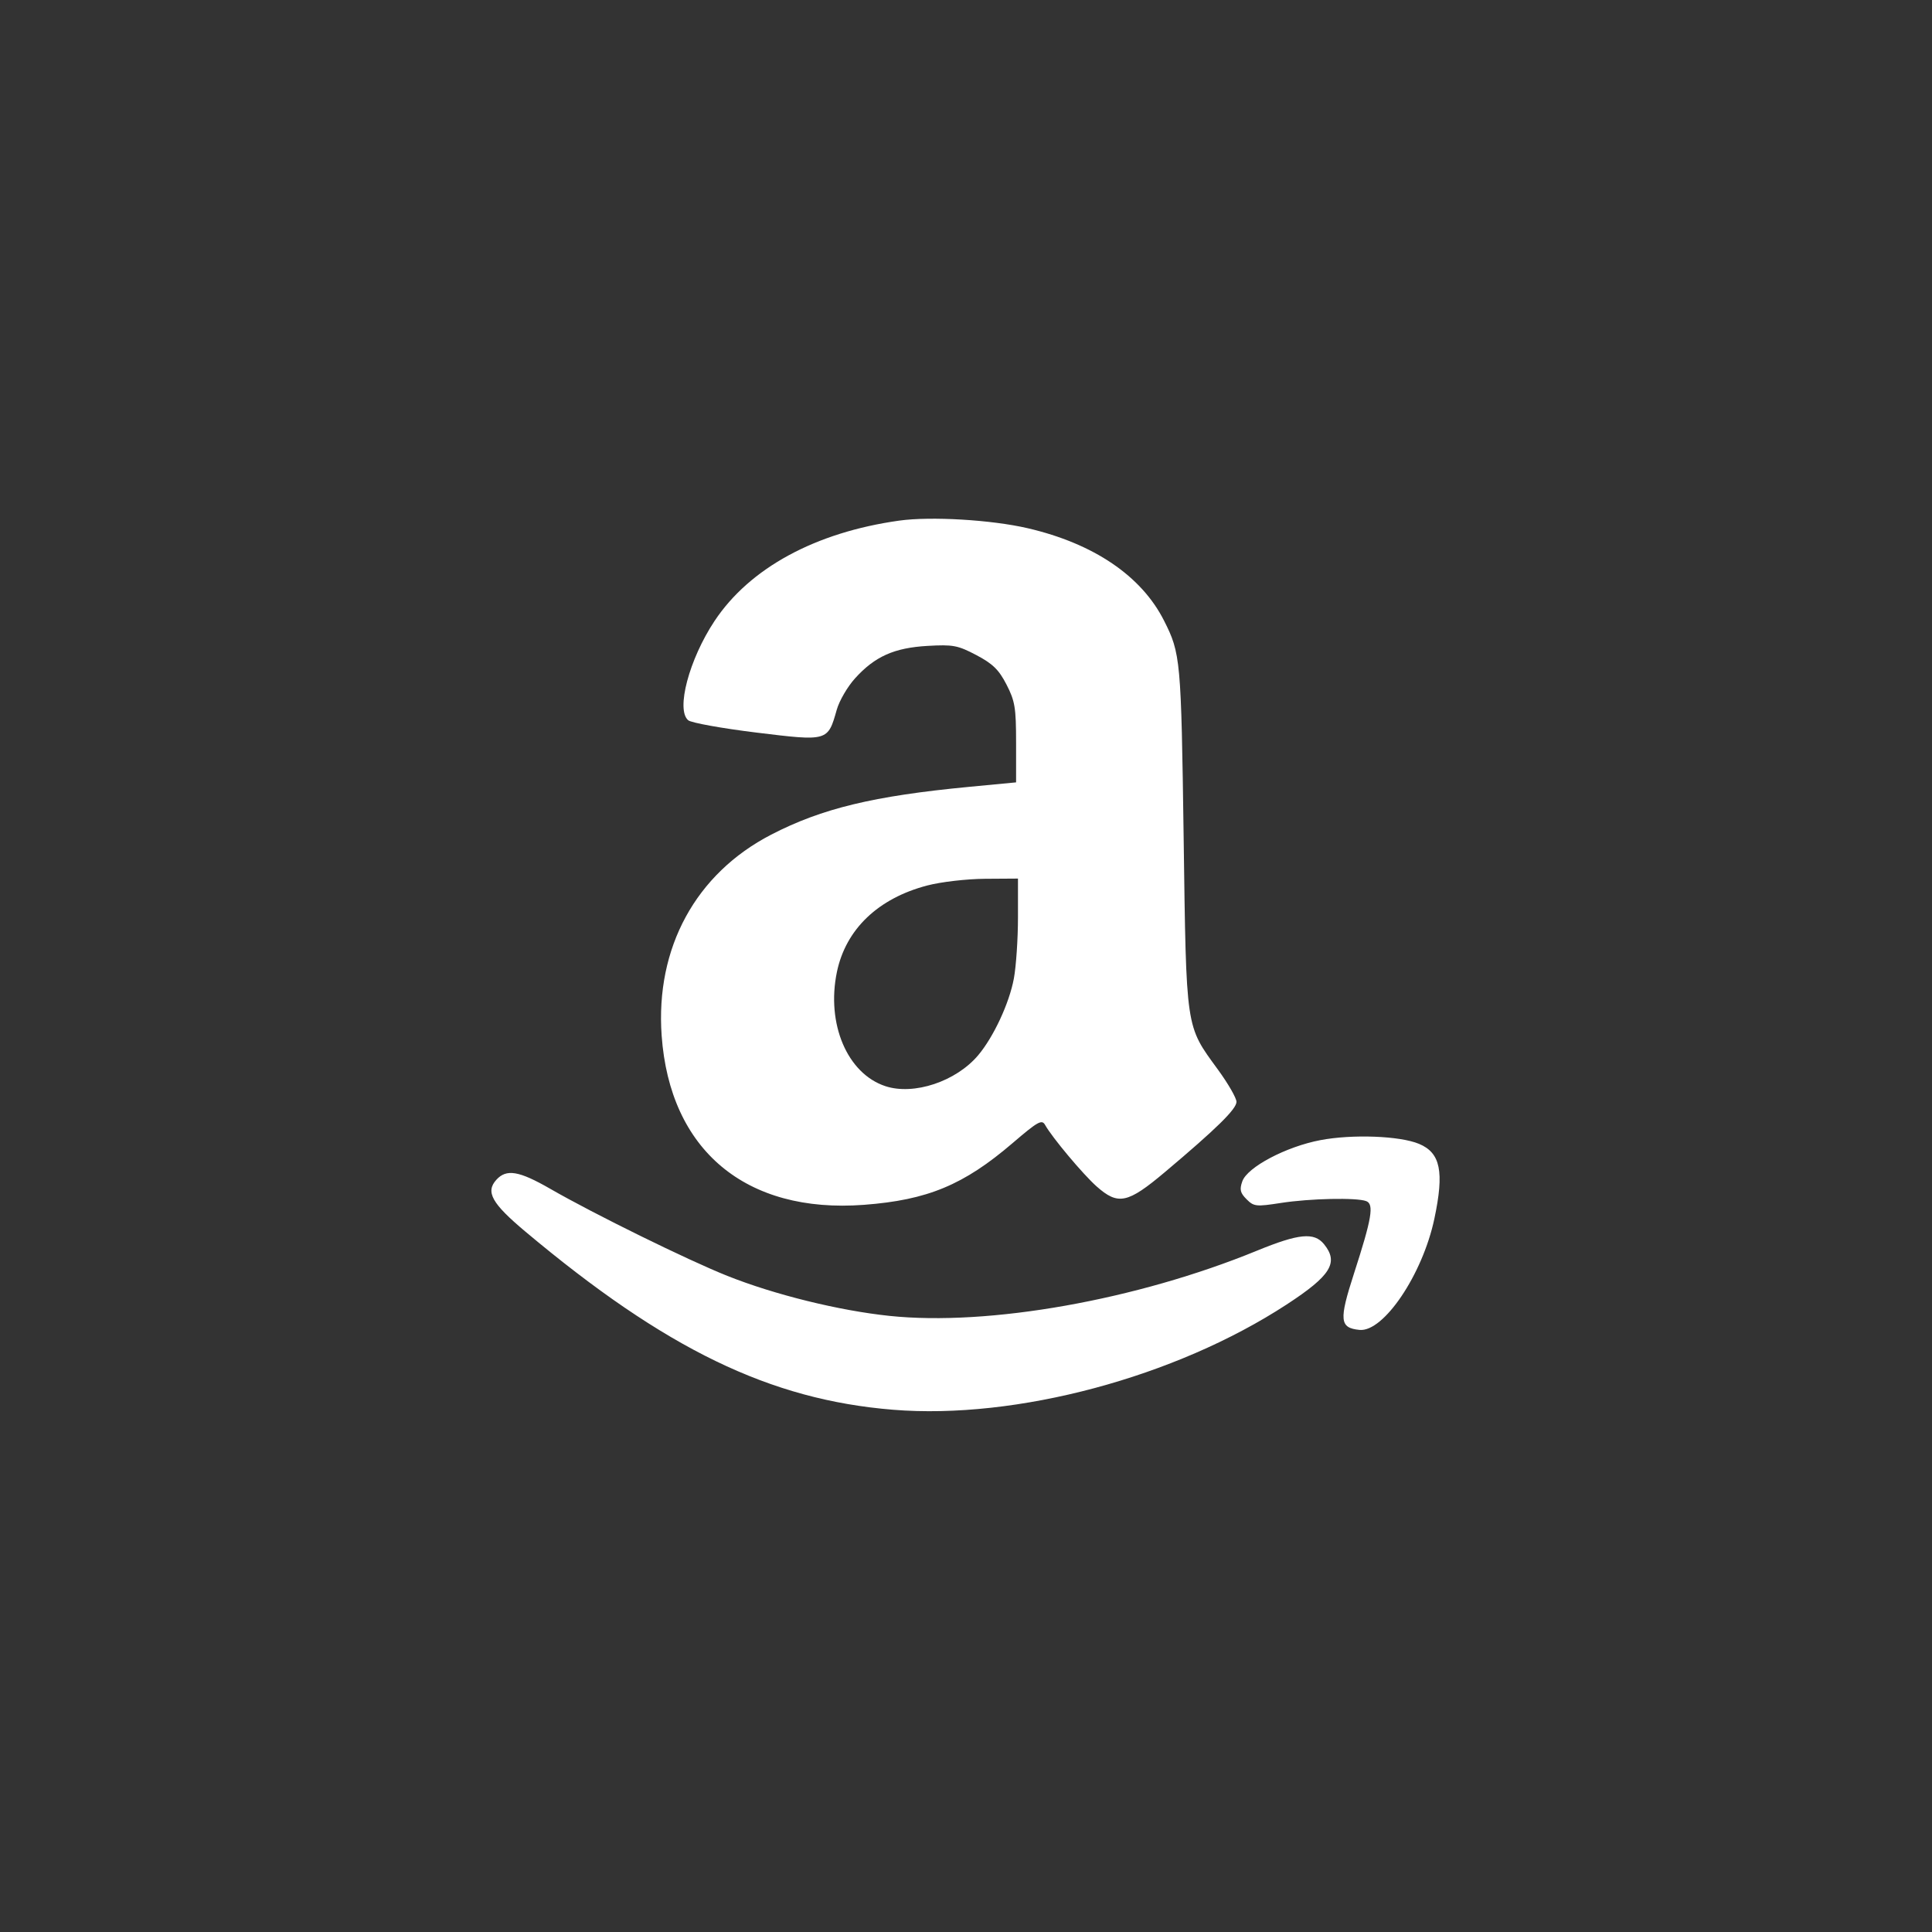 <svg xmlns="http://www.w3.org/2000/svg" width="60" height="60" viewBox="0 0 60 60"><rect x="0" y="0" width="60" height="60" fill="#333333" stroke="none"/><rect width="60" height="60" x="0" y="0" fill="transparent" rx="4.8"/><g width="30" height="30" fill="#FFF" viewBox="0 0 30 30"><path fill="#fff" fill-rule="evenodd" stroke="none" d="M 110.472 9.986 C 88.219 13.101, 70.787 22.575, 61.465 36.619 C 54.713 46.791, 51.154 60.223, 54.478 62.982 C 55.291 63.657, 63.428 65.124, 72.561 66.244 C 91.589 68.576, 91.520 68.596, 93.898 60.188 C 94.569 57.816, 96.748 54.071, 98.741 51.865 C 103.999 46.044, 109.129 43.747, 118 43.239 C 124.778 42.851, 126.025 43.087, 130.956 45.684 C 135.302 47.974, 136.929 49.563, 138.956 53.500 C 141.207 57.872, 141.500 59.654, 141.500 68.953 L 141.500 79.464 129 80.655 C 103.667 83.071, 89.937 86.387, 76.500 93.337 C 56.480 103.692, 45.763 123.340, 47.418 146.657 C 49.579 177.090, 69.744 193.967, 101.116 191.599 C 117.981 190.326, 127.593 186.333, 140.582 175.205 C 147.304 169.447, 148.346 168.866, 149.203 170.398 C 151.062 173.721, 159.272 183.516, 162.877 186.712 C 168.591 191.779, 171.102 191.249, 181.043 182.878 C 194.714 171.366, 200 166.174, 200 164.257 C 200 163.267, 197.792 159.429, 195.093 155.727 C 186.434 143.850, 186.693 145.598, 185.974 94 C 185.317 46.796, 185.176 45.241, 180.751 36.500 C 174.755 24.654, 162.096 16.078, 144.597 12.006 C 134.964 9.764, 118.865 8.812, 110.472 9.986 M 117.949 106.826 C 104.878 110.238, 96.294 118.452, 93.938 129.799 C 91.083 143.551, 96.693 156.763, 106.804 160.100 C 114.364 162.595, 125.583 158.850, 131.455 151.871 C 135.537 147.020, 139.704 138.052, 140.912 131.520 C 141.510 128.282, 142 120.990, 142 115.316 L 142 105 133.250 105.058 C 128.409 105.090, 121.574 105.879, 117.949 106.826 M 222.265 174.428 C 213.164 176.159, 202.887 181.582, 201.549 185.359 C 200.776 187.542, 200.986 188.431, 202.674 190.118 C 204.614 192.058, 205.208 192.122, 211.816 191.097 C 219.528 189.900, 231.891 189.637, 234.442 190.616 C 236.560 191.429, 235.921 195.212, 231.205 209.784 C 227.172 222.248, 227.365 224.263, 232.647 224.798 C 239.037 225.445, 249.392 210.083, 252.521 195.315 C 255.179 182.774, 254.162 177.801, 248.454 175.416 C 243.358 173.287, 230.757 172.811, 222.265 174.428 M 3.536 184.960 C 0.626 188.176, 2.337 191.228, 11.240 198.697 C 48.464 229.924, 76.177 243.349, 108.876 245.994 C 141.580 248.640, 183.742 237.362, 213.309 218.061 C 225.054 210.394, 227.199 206.937, 223.242 202.051 C 220.624 198.818, 216.561 199.211, 205.427 203.775 C 173.488 216.867, 134.224 223.834, 107.907 221.079 C 94.504 219.675, 77.403 215.457, 64.874 210.465 C 54.384 206.285, 29.486 194.046, 17.902 187.375 C 9.541 182.561, 6.214 182.001, 3.536 184.960" transform="translate(15, 15) scale(0.117) translate(0 0)"/></g></svg>